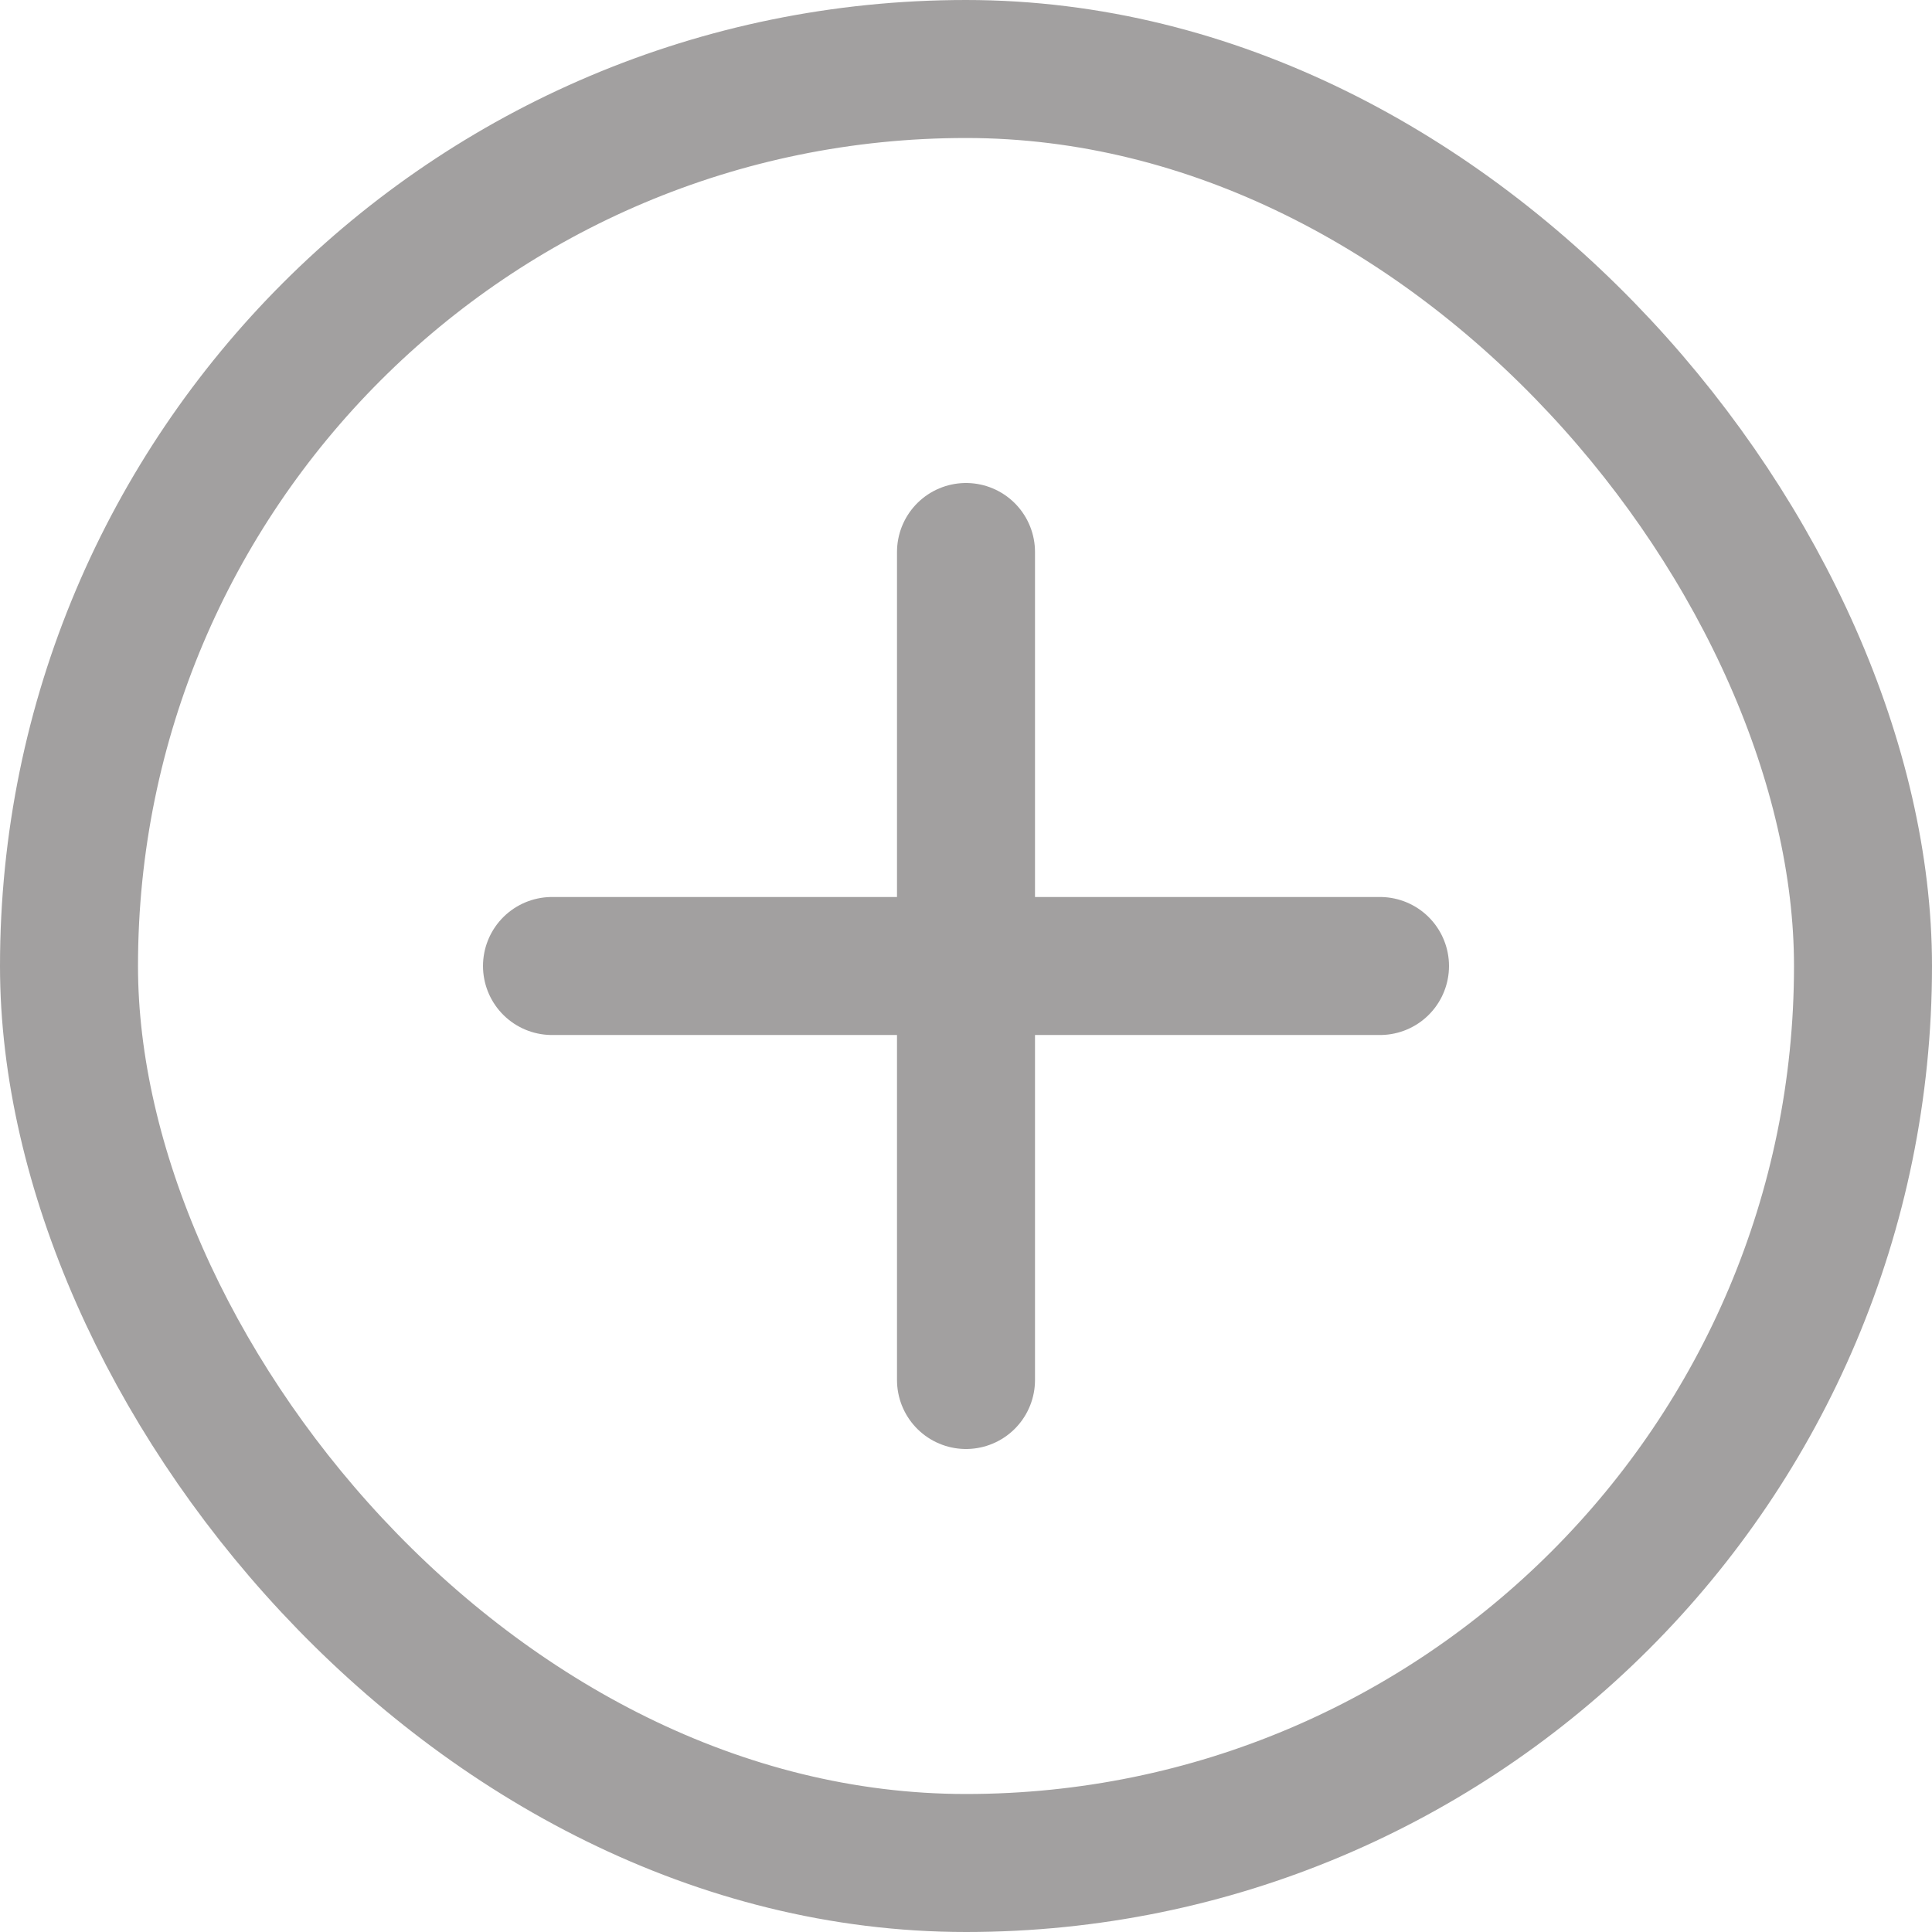 <svg width="14" height="14" viewBox="0 0 14 14" fill="none" xmlns="http://www.w3.org/2000/svg">
<rect x="0.5" y="0.5" width="13" height="13" rx="6.5" stroke="#A2A0A0"/>
<path d="M7 4V10" stroke="#A2A0A0" stroke-linecap="round"/>
<path d="M4 7H10" stroke="#A2A0A0" stroke-linecap="round"/>
</svg>
